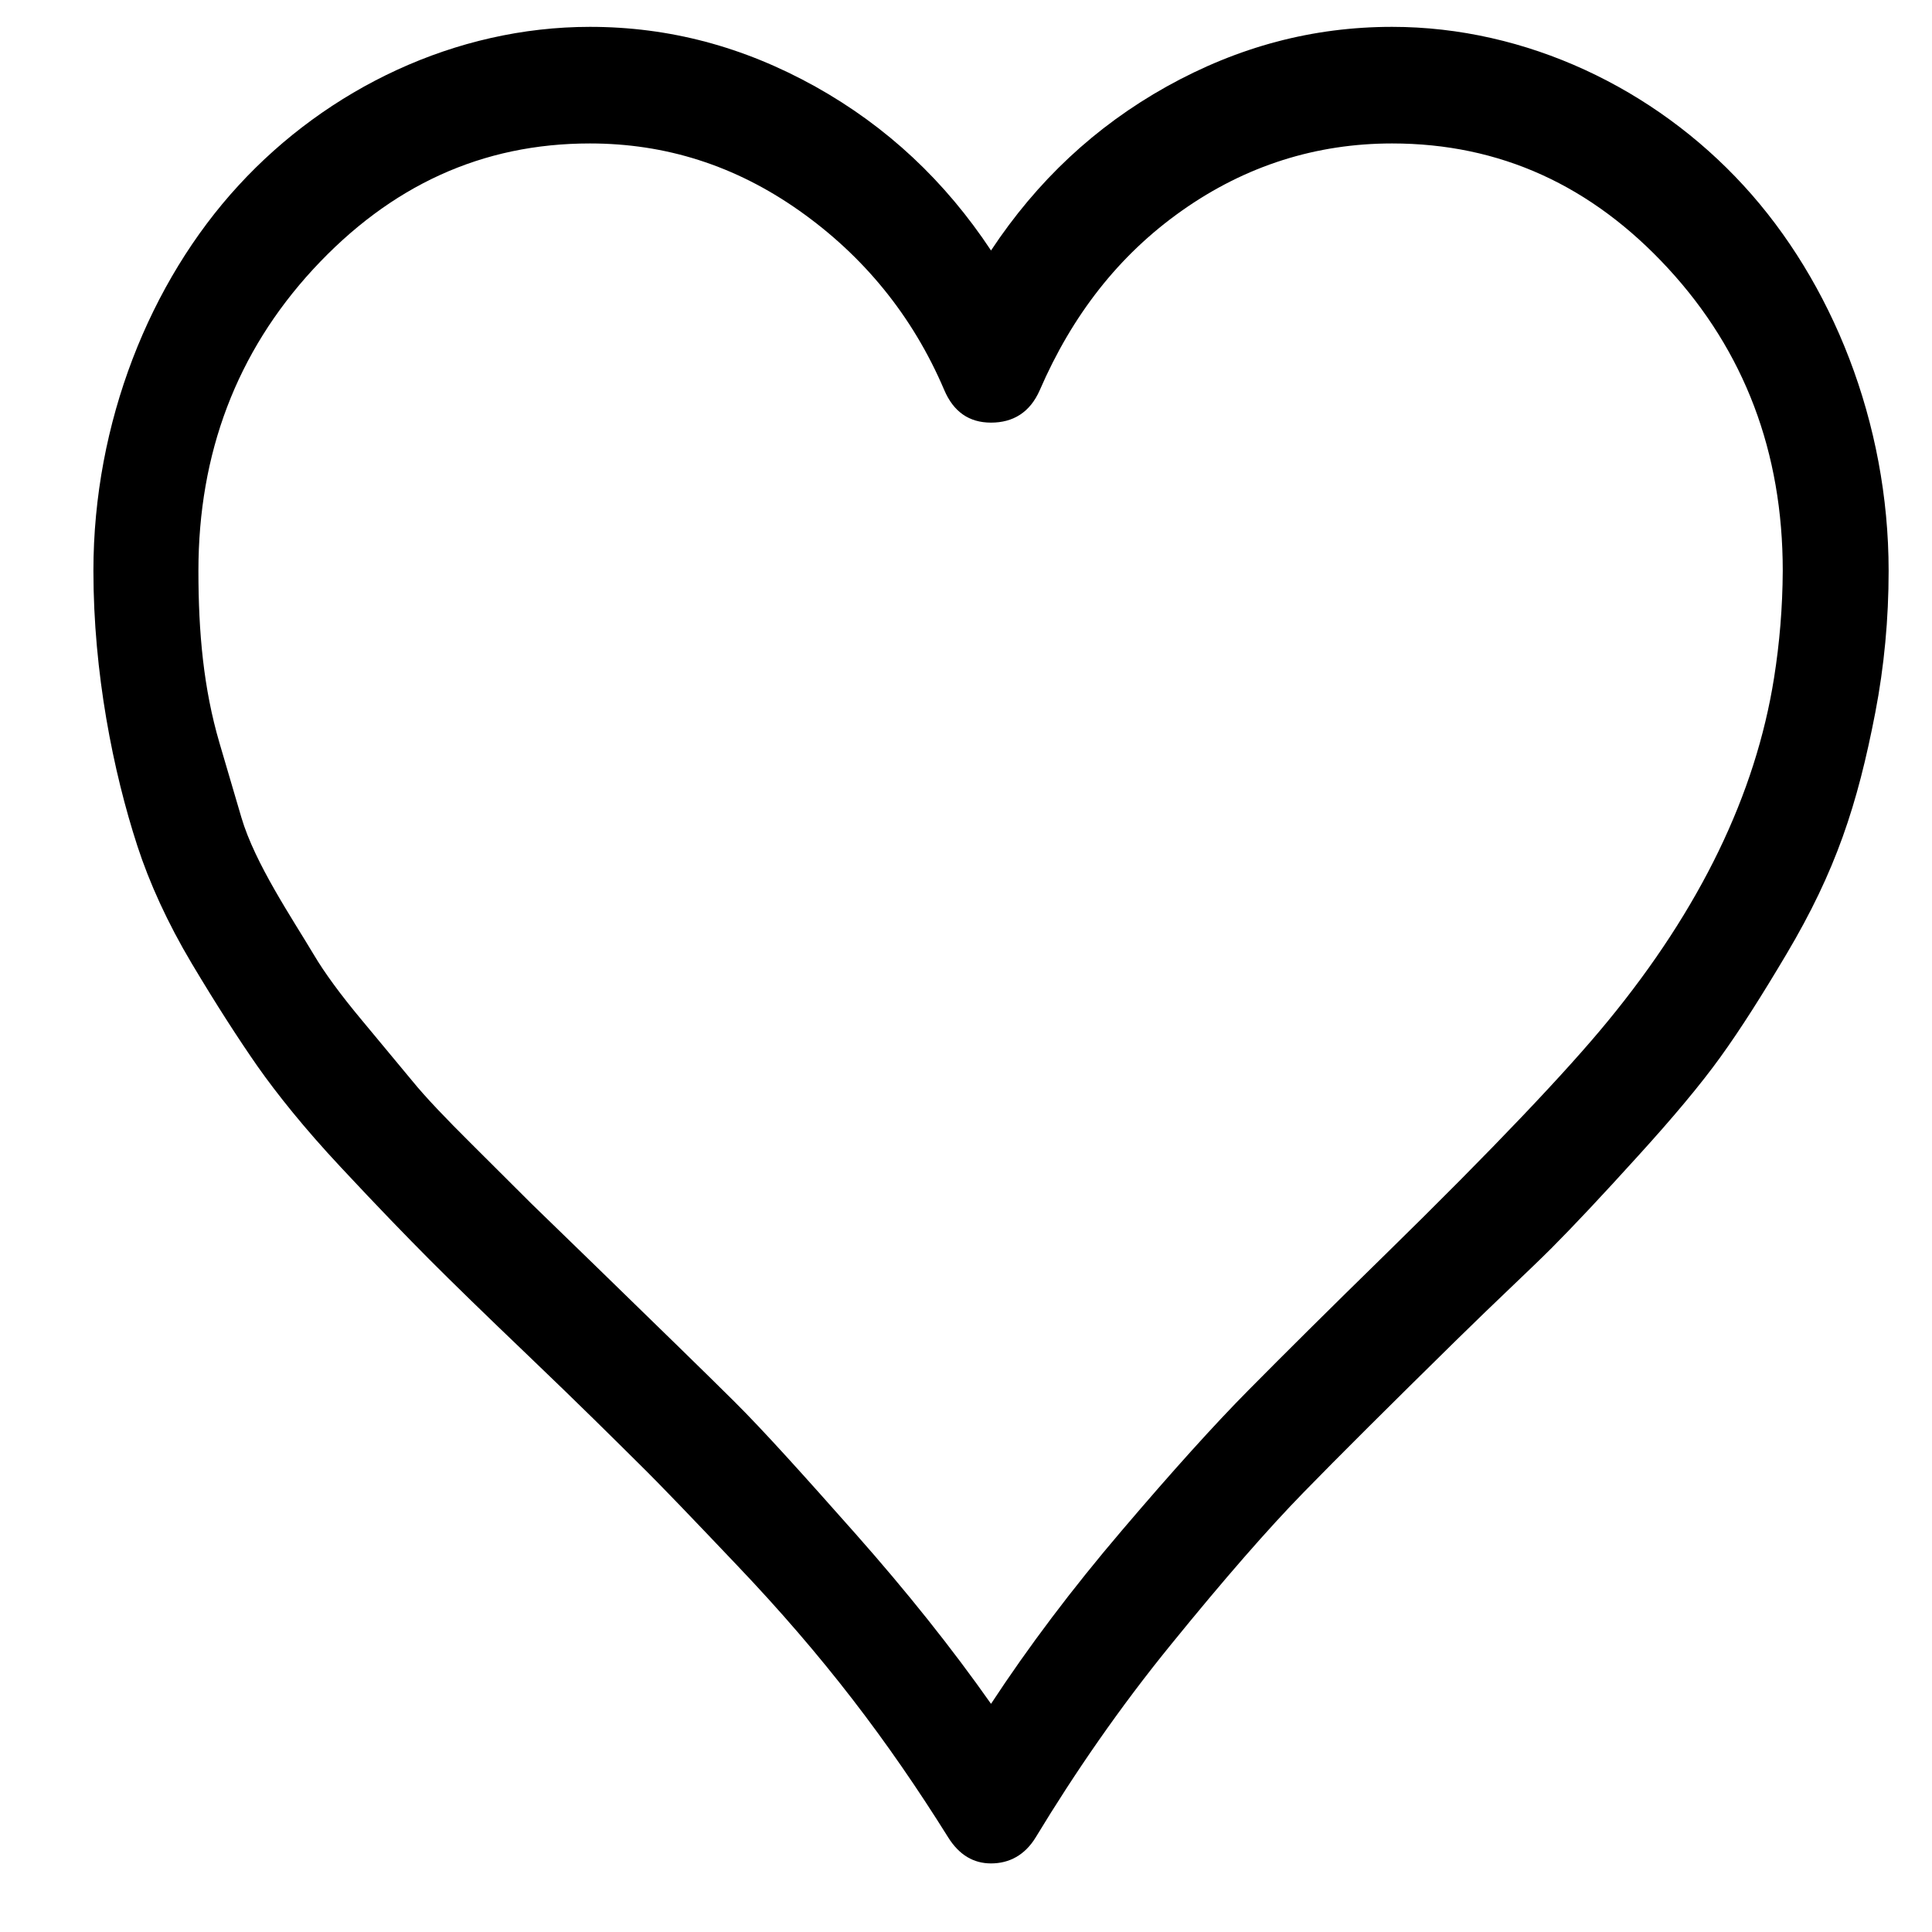 <svg width="20" height="20" viewBox="0 0 20 20" fill="none" xmlns="http://www.w3.org/2000/svg">
<path fill-rule="evenodd" clip-rule="evenodd" d="M18.049 1.92C17.129 0.918 15.804 0.278 14.411 0.278C13.59 0.278 12.819 0.483 12.077 0.896C11.336 1.31 10.734 1.875 10.259 2.593C9.784 1.875 9.182 1.31 8.44 0.896C7.698 0.483 6.928 0.278 6.107 0.278C4.713 0.278 3.389 0.918 2.469 1.92C1.55 2.919 0.967 4.375 0.967 5.909C0.967 6.963 1.171 7.986 1.422 8.757C1.546 9.138 1.734 9.553 1.985 9.974C2.239 10.4 2.469 10.756 2.667 11.04C2.865 11.321 3.147 11.676 3.527 12.082C3.908 12.491 4.219 12.811 4.446 13.039C4.674 13.268 5.02 13.605 5.474 14.039C5.998 14.54 6.372 14.912 6.611 15.149C6.846 15.38 7.184 15.735 7.629 16.203C8.529 17.148 9.189 18.019 9.814 19.018C9.93 19.205 10.081 19.29 10.259 19.29C10.446 19.29 10.609 19.206 10.723 19.018C11.123 18.358 11.585 17.683 12.127 17.018C12.673 16.346 13.128 15.825 13.492 15.452C13.859 15.075 14.388 14.549 15.073 13.876C15.496 13.46 15.834 13.148 16.062 12.92C16.289 12.692 16.586 12.376 16.951 11.973C17.317 11.571 17.606 11.226 17.811 10.941C18.021 10.65 18.244 10.297 18.494 9.876C19.005 9.015 19.228 8.333 19.413 7.376C19.505 6.898 19.551 6.408 19.551 5.909C19.551 4.375 18.967 2.919 18.049 1.92ZM18.365 7.017C18.174 8.223 17.601 9.406 16.644 10.571C16.227 11.08 15.461 11.89 14.342 12.985C13.761 13.553 13.294 14.017 12.928 14.387C12.572 14.746 12.134 15.232 11.613 15.844C11.096 16.45 10.644 17.051 10.259 17.638C9.853 17.061 9.387 16.477 8.855 15.876C8.319 15.271 7.906 14.811 7.6 14.507C7.293 14.202 6.827 13.749 6.187 13.126L5.504 12.463L4.882 11.843C4.612 11.575 4.404 11.357 4.269 11.191C4.137 11.031 3.962 10.822 3.745 10.56C3.528 10.3 3.36 10.071 3.251 9.887C3.024 9.506 2.639 8.938 2.499 8.463L2.272 7.691C2.107 7.128 2.054 6.55 2.054 5.909C2.054 4.691 2.45 3.647 3.24 2.789C4.042 1.92 4.991 1.485 6.107 1.485C6.889 1.485 7.609 1.712 8.273 2.18C8.935 2.647 9.445 3.263 9.775 4.038C9.871 4.263 10.032 4.375 10.259 4.375C10.486 4.375 10.662 4.271 10.764 4.038C11.097 3.27 11.574 2.647 12.236 2.18C12.899 1.712 13.63 1.485 14.411 1.485C15.528 1.485 16.477 1.92 17.268 2.778C18.059 3.636 18.455 4.68 18.455 5.909C18.453 6.289 18.422 6.658 18.365 7.017L18.365 7.017Z" fill="black"/>
</svg>
